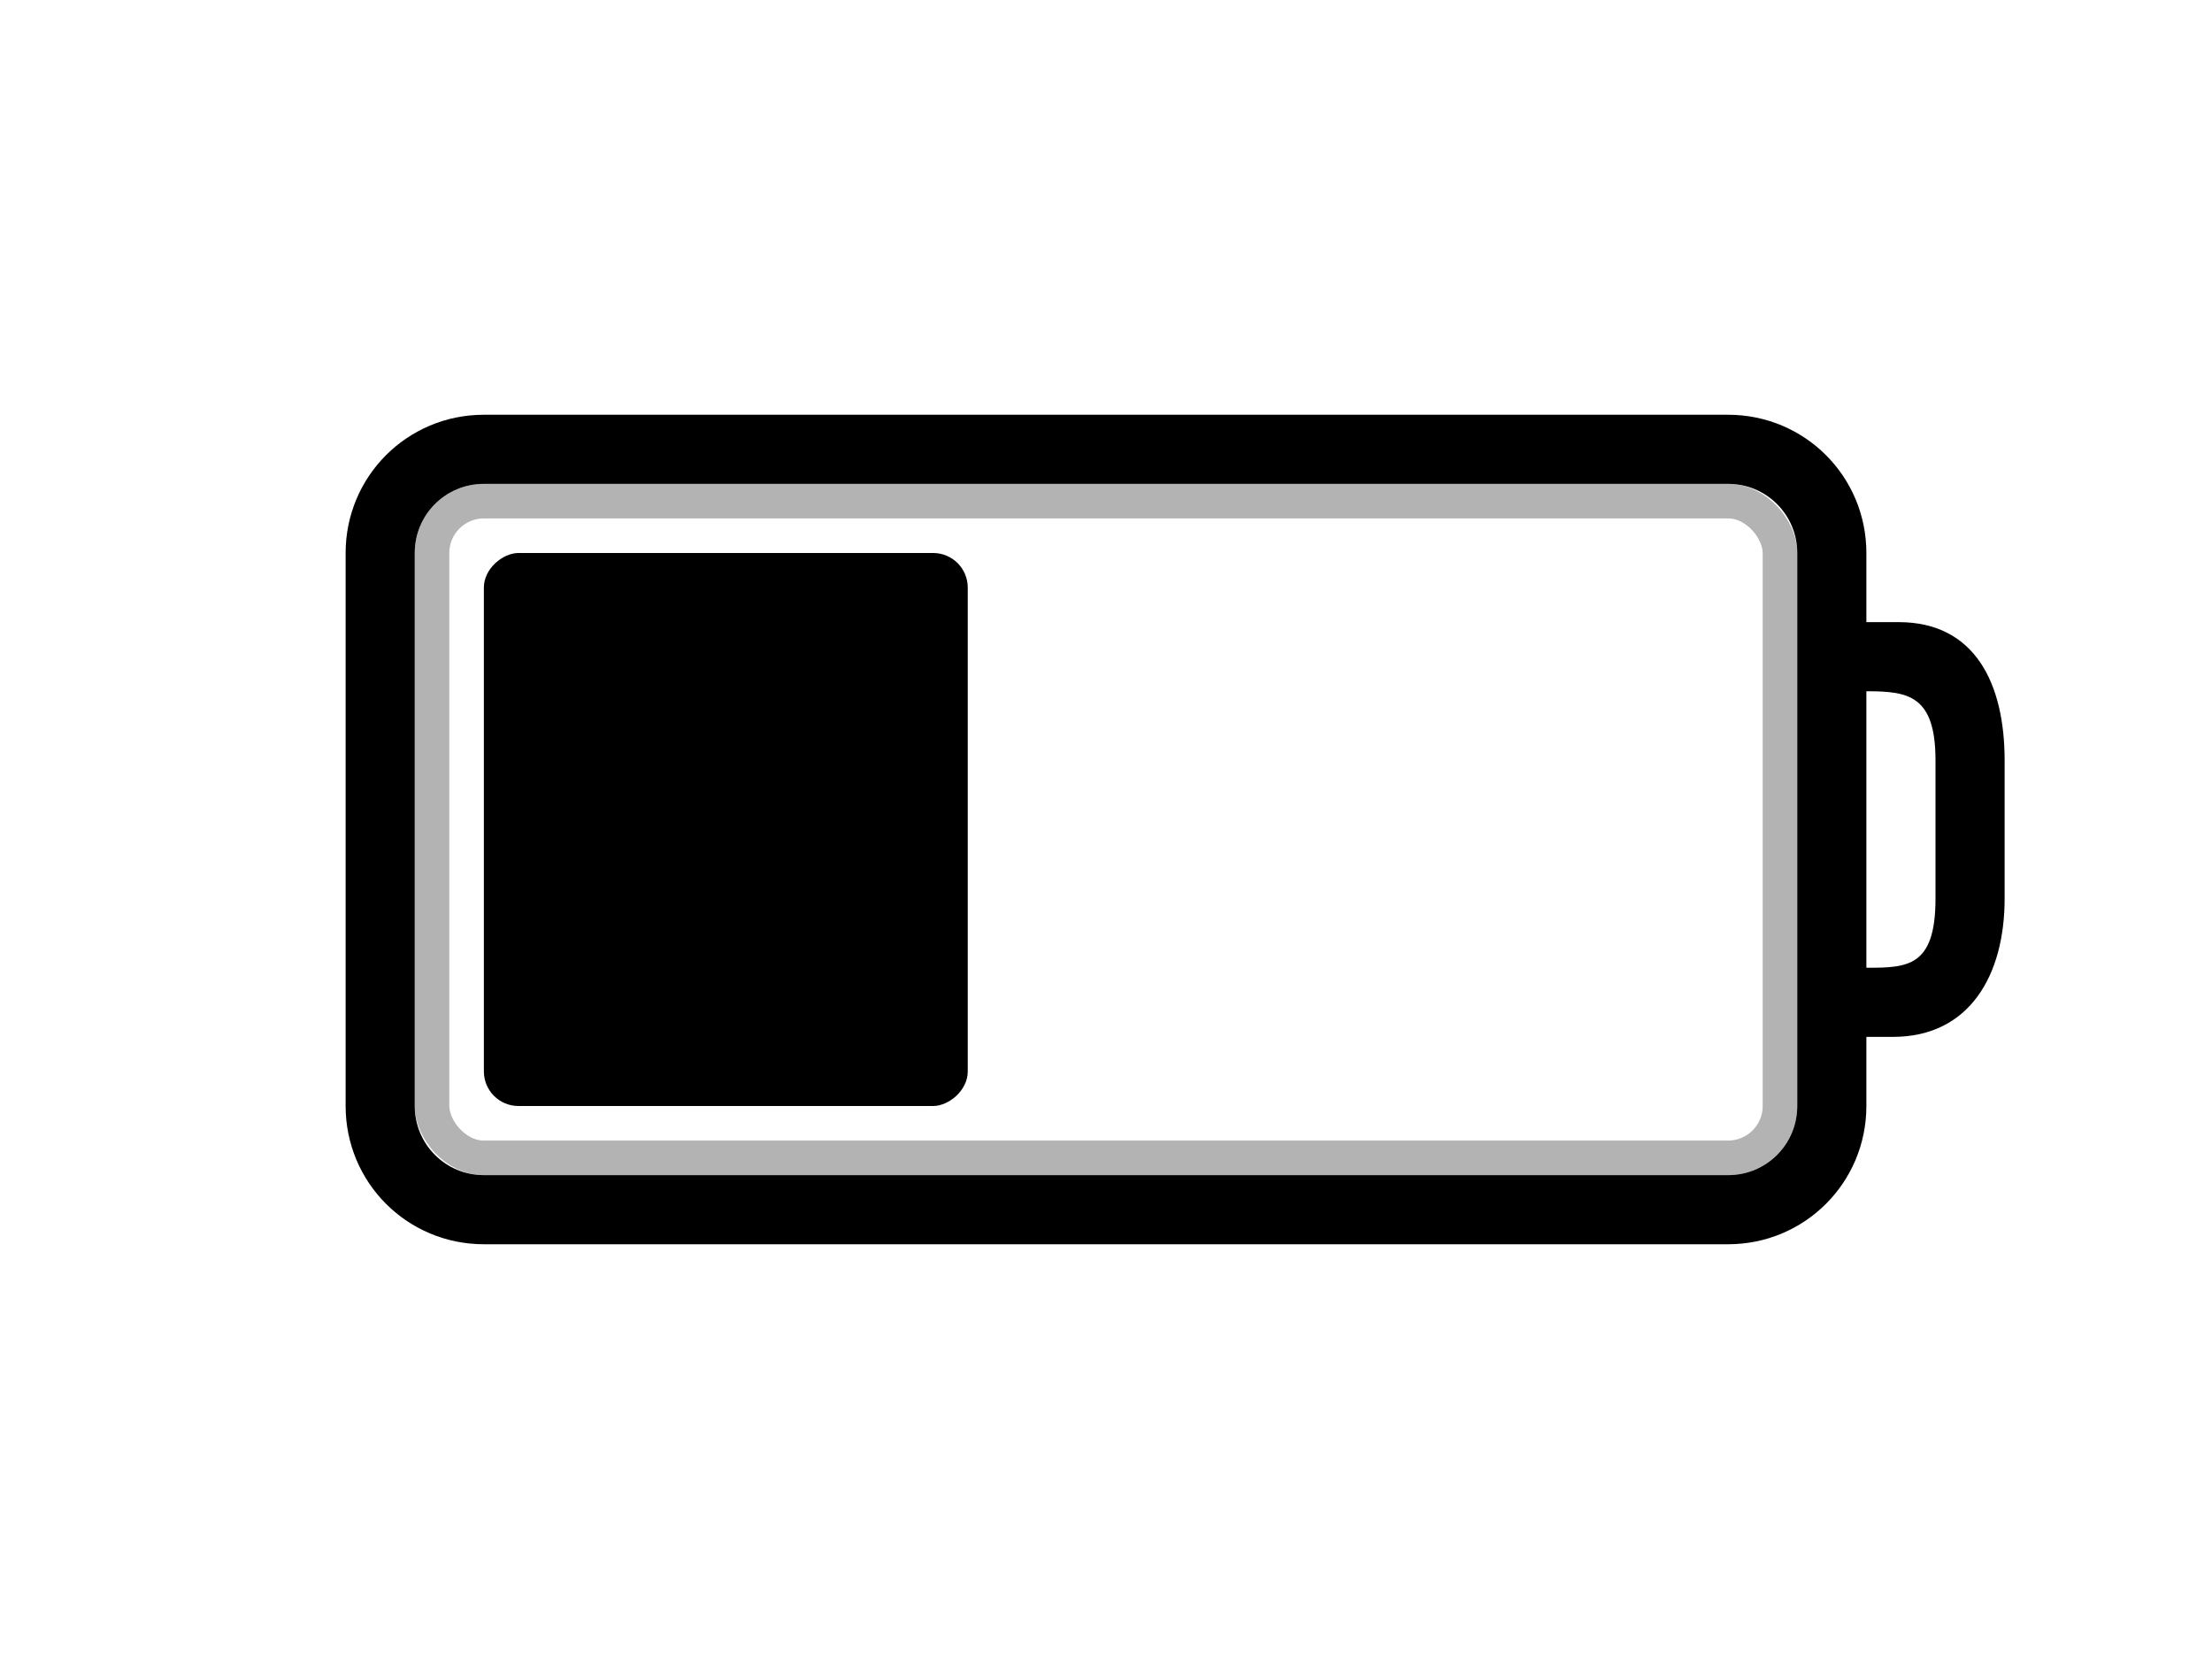 <?xml version="1.0" encoding="UTF-8" standalone="no"?>
<!-- Created with Inkscape (http://www.inkscape.org/) -->

<svg
   xmlns:dc="http://purl.org/dc/elements/1.1/"
   xmlns:cc="http://creativecommons.org/ns#"
   xmlns:rdf="http://www.w3.org/1999/02/22-rdf-syntax-ns#"
   xmlns:svg="http://www.w3.org/2000/svg"
   xmlns="http://www.w3.org/2000/svg"
   xmlns:sodipodi="http://sodipodi.sourceforge.net/DTD/sodipodi-0.dtd"
   xmlns:inkscape="http://www.inkscape.org/namespaces/inkscape"
   version="1.1"
   width="32"
   height="24"
   id="svg3014"
   inkscape:version="0.48.0 r9654"
   sodipodi:docname="battery-040.svg">
  <sodipodi:namedview
     pagecolor="#ffffff"
     bordercolor="#666666"
     borderopacity="1"
     objecttolerance="10"
     gridtolerance="10"
     guidetolerance="10"
     inkscape:pageopacity="0"
     inkscape:pageshadow="2"
     inkscape:window-width="1280"
     inkscape:window-height="753"
     id="namedview10"
     showgrid="false"
     inkscape:zoom="13.227273"
     inkscape:cx="16"
     inkscape:cy="11.793814"
     inkscape:window-x="0"
     inkscape:window-y="24"
     inkscape:window-maximized="1"
     inkscape:current-layer="svg3014" />
  <defs
     id="defs3016" />
  <path
     d="M 7,7 C 5.892,7 5,7.892 5,9 l 0,8 c 0,1.108 0.892,2 2,2 l 18,0 c 1.108,0 2,-0.892 2,-2 l 0,-1 0.384,0 C 28.492,16 29,15.108 29,14 l 0,-2 c 0,-1.108 -0.426,-2 -1.534,-2 L 27,10 27,9 C 27,7.892 26.108,7 25,7 z m 0,1 18,0 c 0.554,0 1,0.446 1,1 l 0,8 c 0,0.554 -0.446,1 -1,1 L 7,18 C 6.446,18 6,17.554 6,17 L 6,9 C 6,8.446 6.446,8 7,8 z m 20,3 c 0.597,0 1,0.051 1,1 l 0,2 c 0,0.991 -0.406,1 -1,1 z"
     id="rect2401-5"
     style="opacity:0;fill:#ffffff;fill-opacity:1;fill-rule:nonzero;stroke:none;stroke-width:1;marker:none;visibility:visible;display:inline;overflow:visible;enable-background:accumulate"
     inkscape:connector-curvature="0" />
  <rect
     width="8"
     height="7"
     rx="0.5"
     ry="0.5"
     x="9"
     y="-14"
     transform="matrix(0,1,-1,0,0,0)"
     id="rect3190-4"
     style="opacity:0;fill:#ffffff;fill-opacity:1;fill-rule:evenodd;stroke:none;stroke-width:1.7;marker:none;visibility:visible;display:inline;overflow:visible;enable-background:accumulate" />
  <path
     d="M 7,6 C 5.892,6 5,6.892 5,8 l 0,8 c 0,1.108 0.892,2 2,2 l 18,0 c 1.108,0 2,-0.892 2,-2 l 0,-1 0.384,0 C 28.492,15 29,14.108 29,13 l 0,-2 C 29,9.892 28.574,9 27.466,9 L 27,9 27,8 C 27,6.892 26.108,6 25,6 z m 0,1 18,0 c 0.554,0 1,0.446 1,1 l 0,8 c 0,0.554 -0.446,1 -1,1 L 7,17 C 6.446,17 6,16.554 6,16 L 6,8 C 6,7.446 6.446,7 7,7 z m 20,3 c 0.597,0 1,0.051 1,1 l 0,2 c 0,0.991 -0.406,1 -1,1 z"
     id="rect2401"
     style="fill:#000000;fill-opacity:1;fill-rule:nonzero;stroke:none;stroke-width:1;marker:none;visibility:visible;display:inline;overflow:visible;enable-background:accumulate"
     inkscape:connector-curvature="0" />
  <rect
     width="19.5"
     height="9.5"
     rx="0.75"
     ry="0.75"
     x="6.25"
     y="7.25"
     id="rect3192"
     style="opacity:0.3;fill:none;stroke:#000000;stroke-width:0.5;stroke-linecap:round;stroke-linejoin:miter;stroke-miterlimit:4;stroke-opacity:1;stroke-dasharray:none;stroke-dashoffset:0;marker:none;visibility:visible;display:inline;overflow:visible;enable-background:accumulate" />
  <rect
     width="8"
     height="7"
     rx="0.5"
     ry="0.5"
     x="8"
     y="-14"
     transform="matrix(0,1,-1,0,0,0)"
     id="rect3190"
     style="fill:#000000;fill-opacity:1;fill-rule:evenodd;stroke:none;stroke-width:1.7;marker:none;visibility:visible;display:inline;overflow:visible;enable-background:accumulate" />
</svg>
